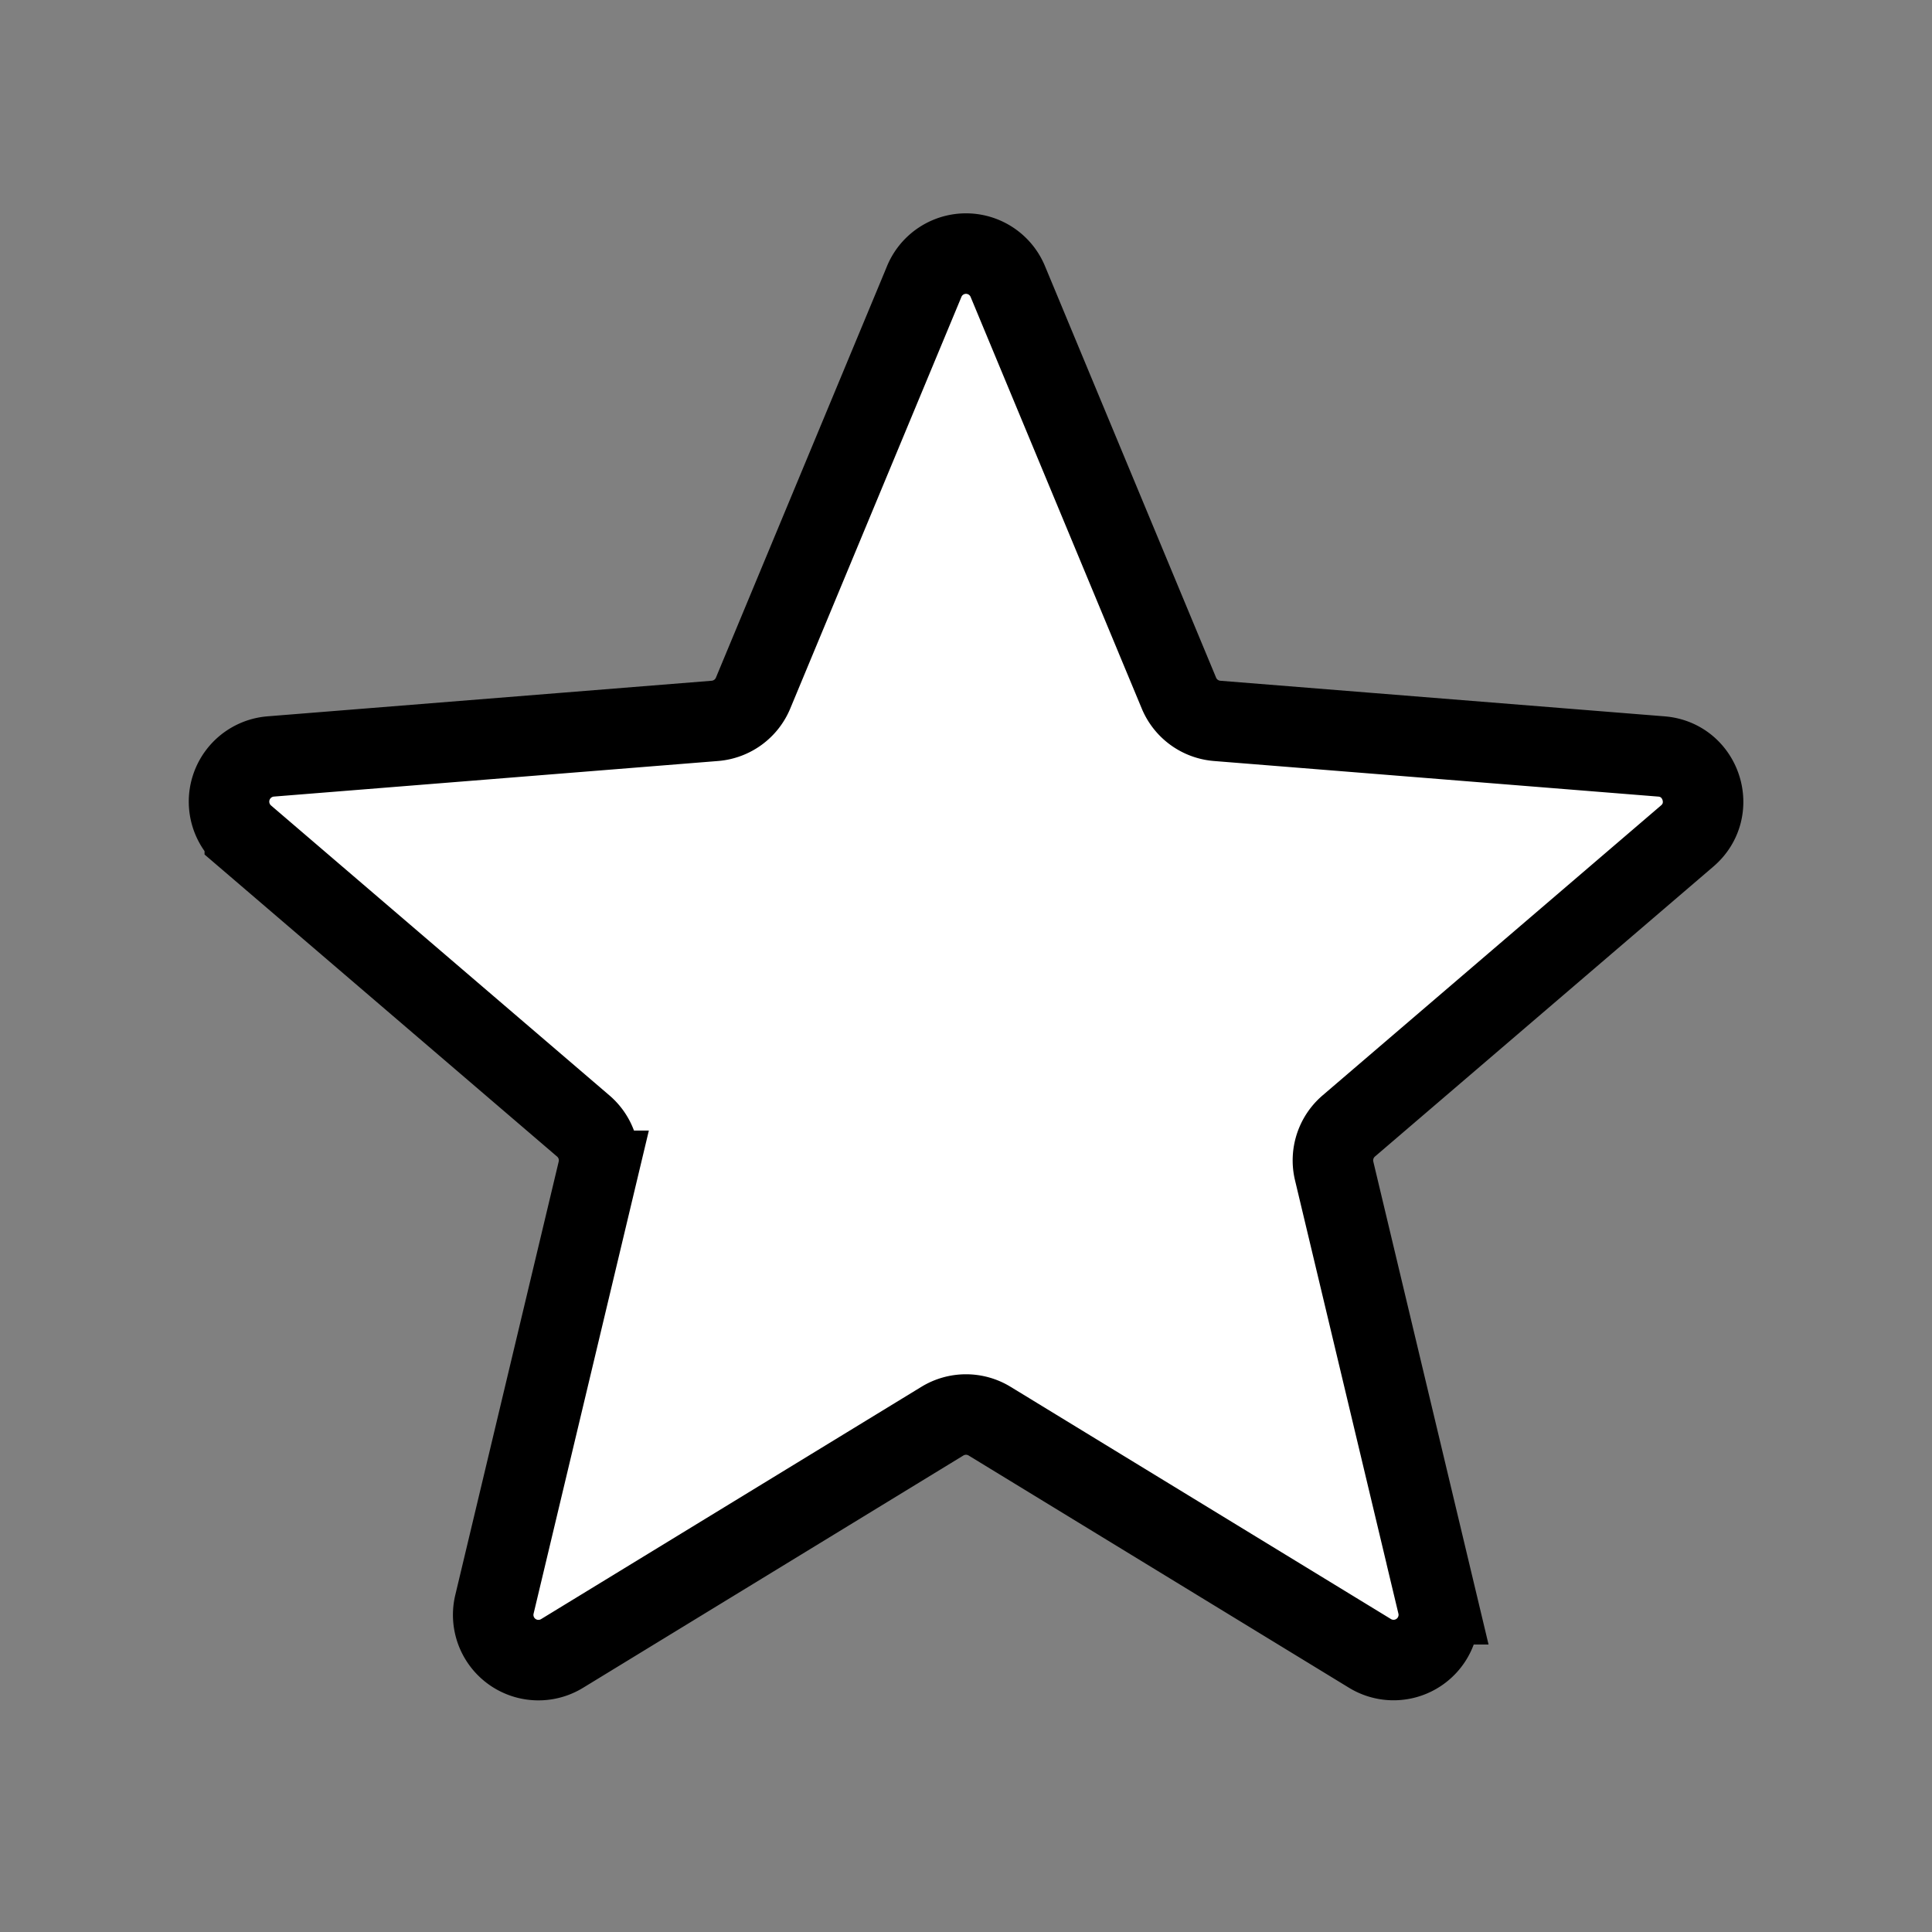 <svg  xmlns="http://www.w3.org/2000/svg"
                    fill="white"
                    viewBox="0 0 24 24"
                    strokeWidth="2"
                    stroke="currentColor"
                    className="w-6 h-6"
                  >
                    <rect x="0" y="0" width="24" height="24" fill="#808080" stroke="none"/>
                    <path
                      strokeLinecap="round"
                      strokeLinejoin="round"
                      d="M11.48 3.499a.562.562 0 011.04 0l2.125 5.111a.563.563 0 00.475.345l5.518.442c.499.04.701.663.321.988l-4.204 3.602a.563.563 0 00-.182.557l1.285 5.385a.562.562 0 01-.84.61l-4.725-2.885a.563.563 0 00-.586 0L6.982 20.54a.562.562 0 01-.84-.61l1.285-5.386a.562.562 0 00-.182-.557l-4.204-3.602a.563.563 0 01.321-.988l5.518-.442a.563.563 0 00.475-.345L11.48 3.5z"
                    />
                  </svg>